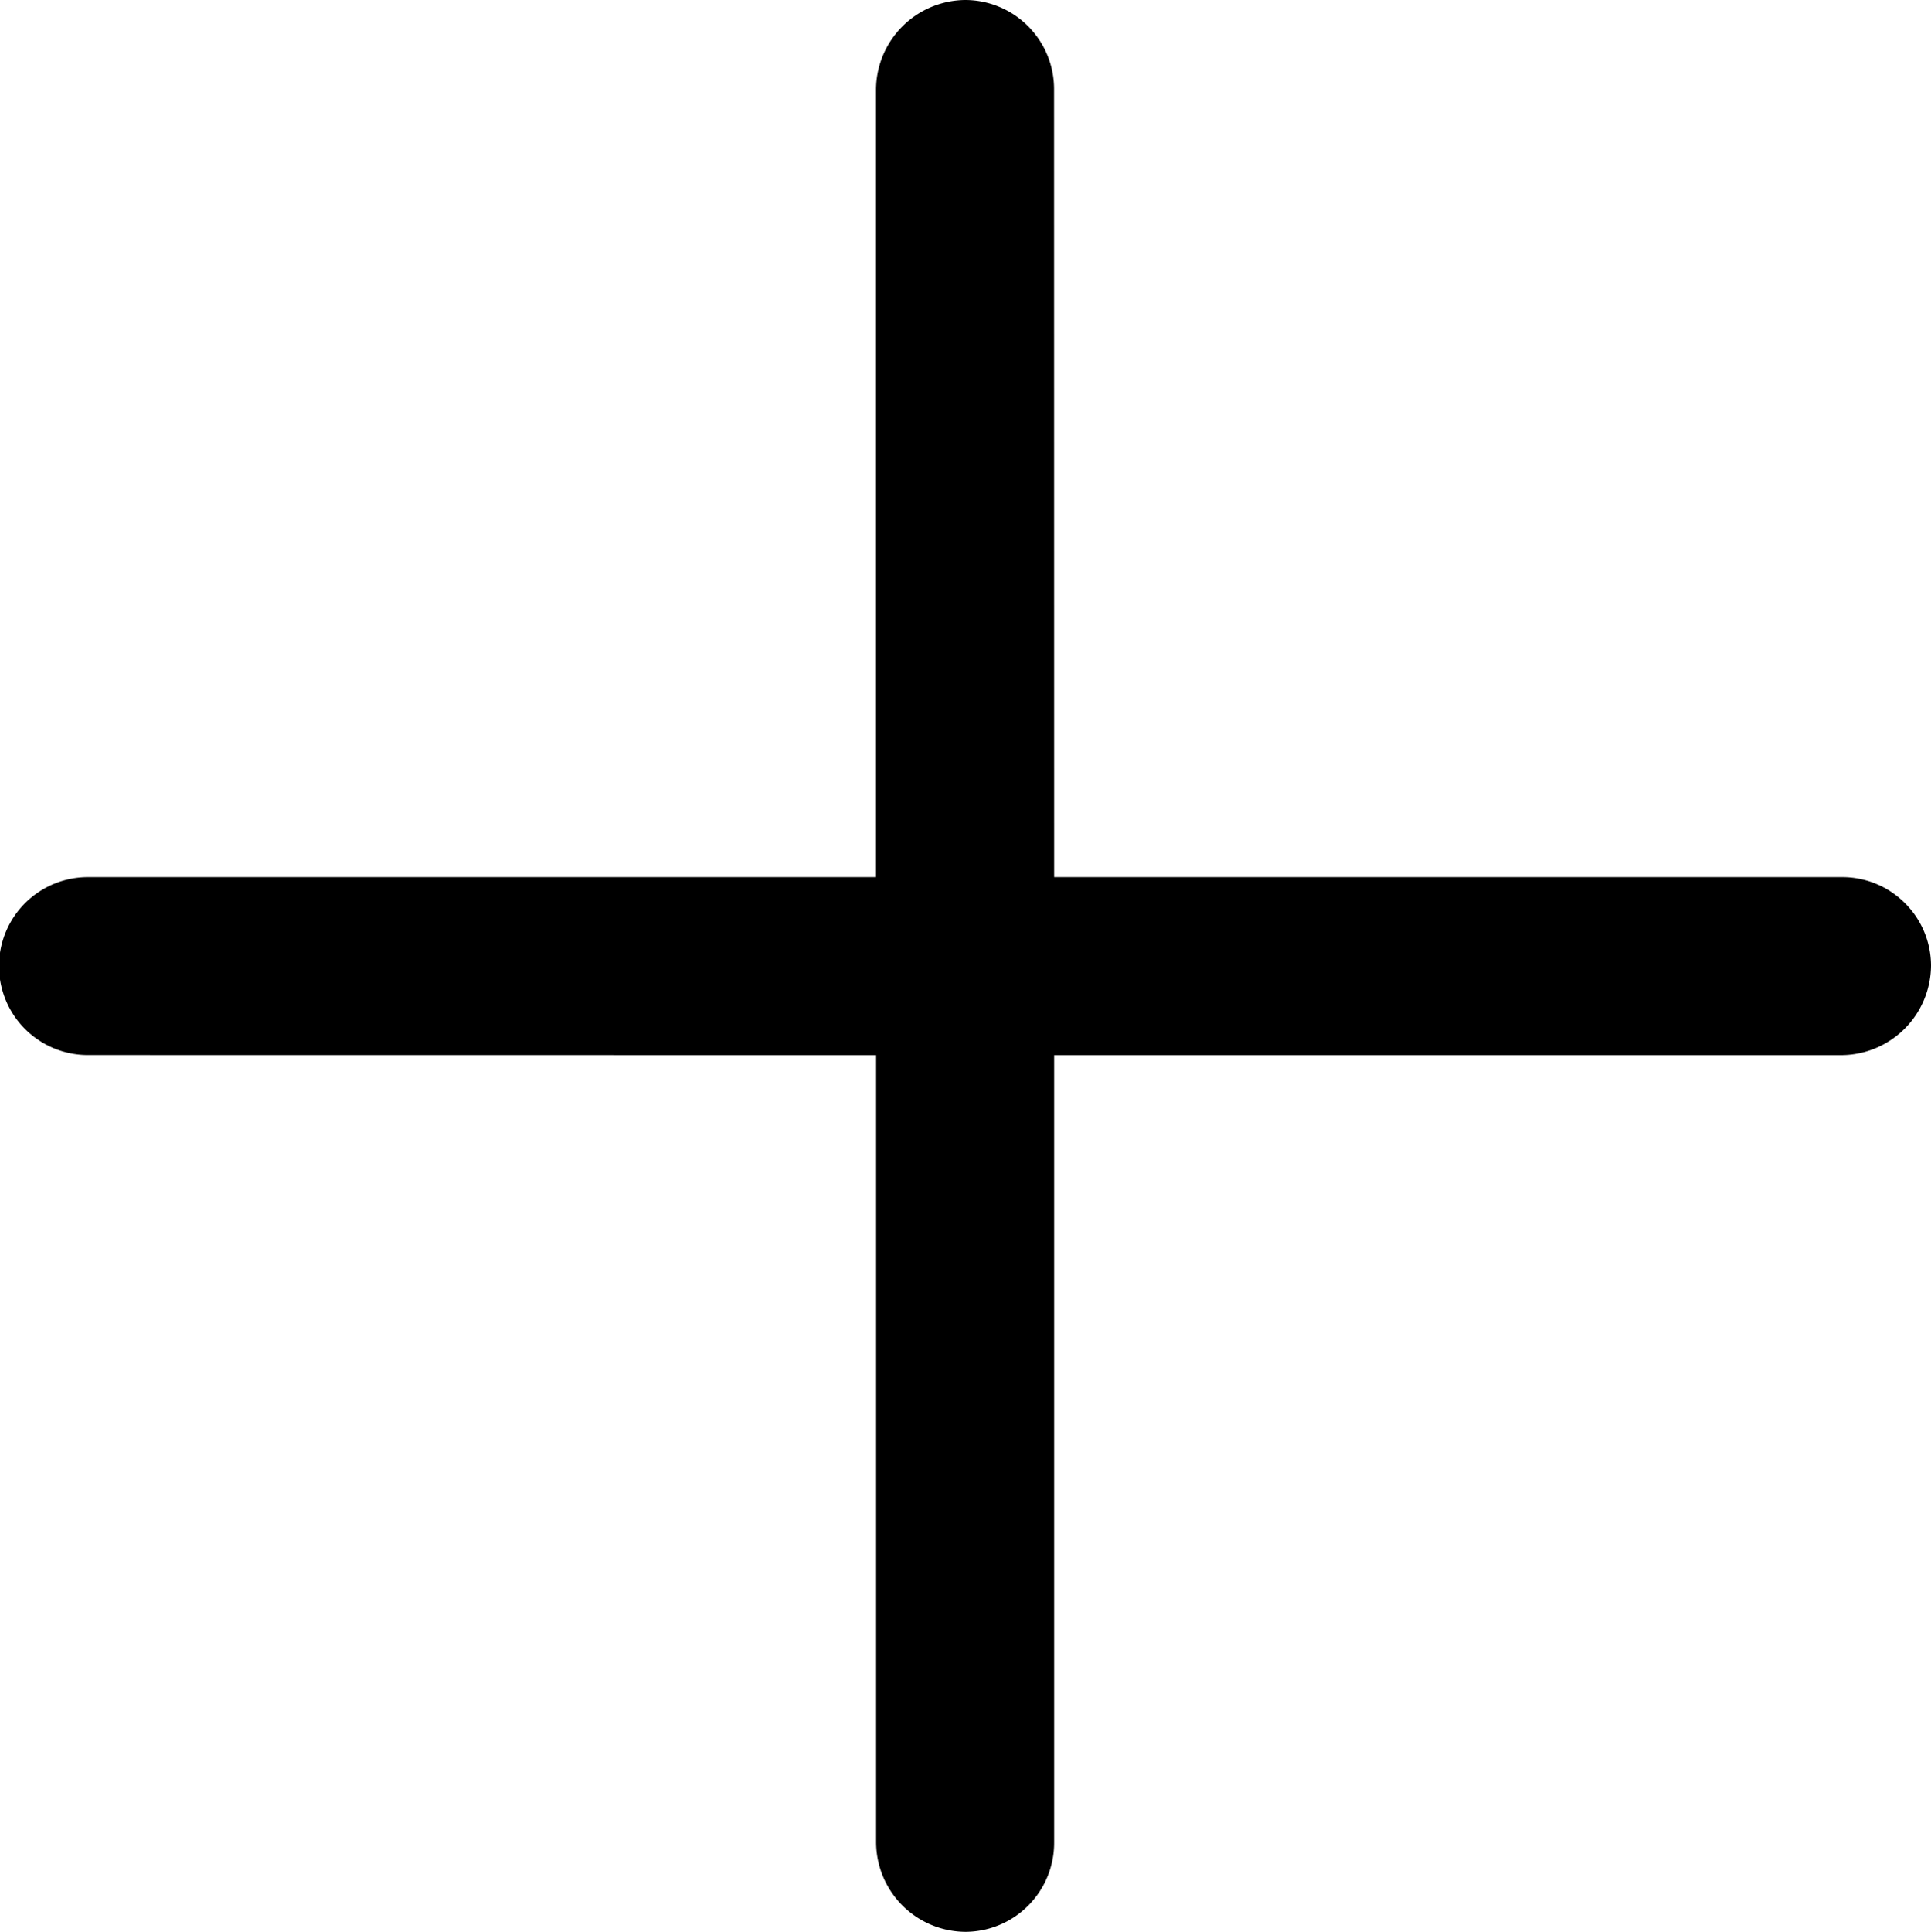 <svg xmlns="http://www.w3.org/2000/svg" id="a6a6f6f9-78b5-4c71-b234-898b6b280332" data-name="Layer 1" width="22.169" height="22.177" viewBox="0 0 22.169 22.177"><path d="M21.864,10.362a1.015,1.015,0,0,0-.716-.293H12.102l-.001-9.041A1.022,1.022,0,0,0,11.084,0a1.034,1.034,0,0,0-1.027,1.027v9.042H1.004a1.021,1.021,0,0,0,.011,2.042l9.043.001v9.039a1.032,1.032,0,0,0,1.03,1.025A1.022,1.022,0,0,0,12.102,21.15V12.112h9.041a1.035,1.035,0,0,0,1.026-1.03A1.014,1.014,0,0,0,21.864,10.362Z" transform="translate(0 0)"></path></svg>